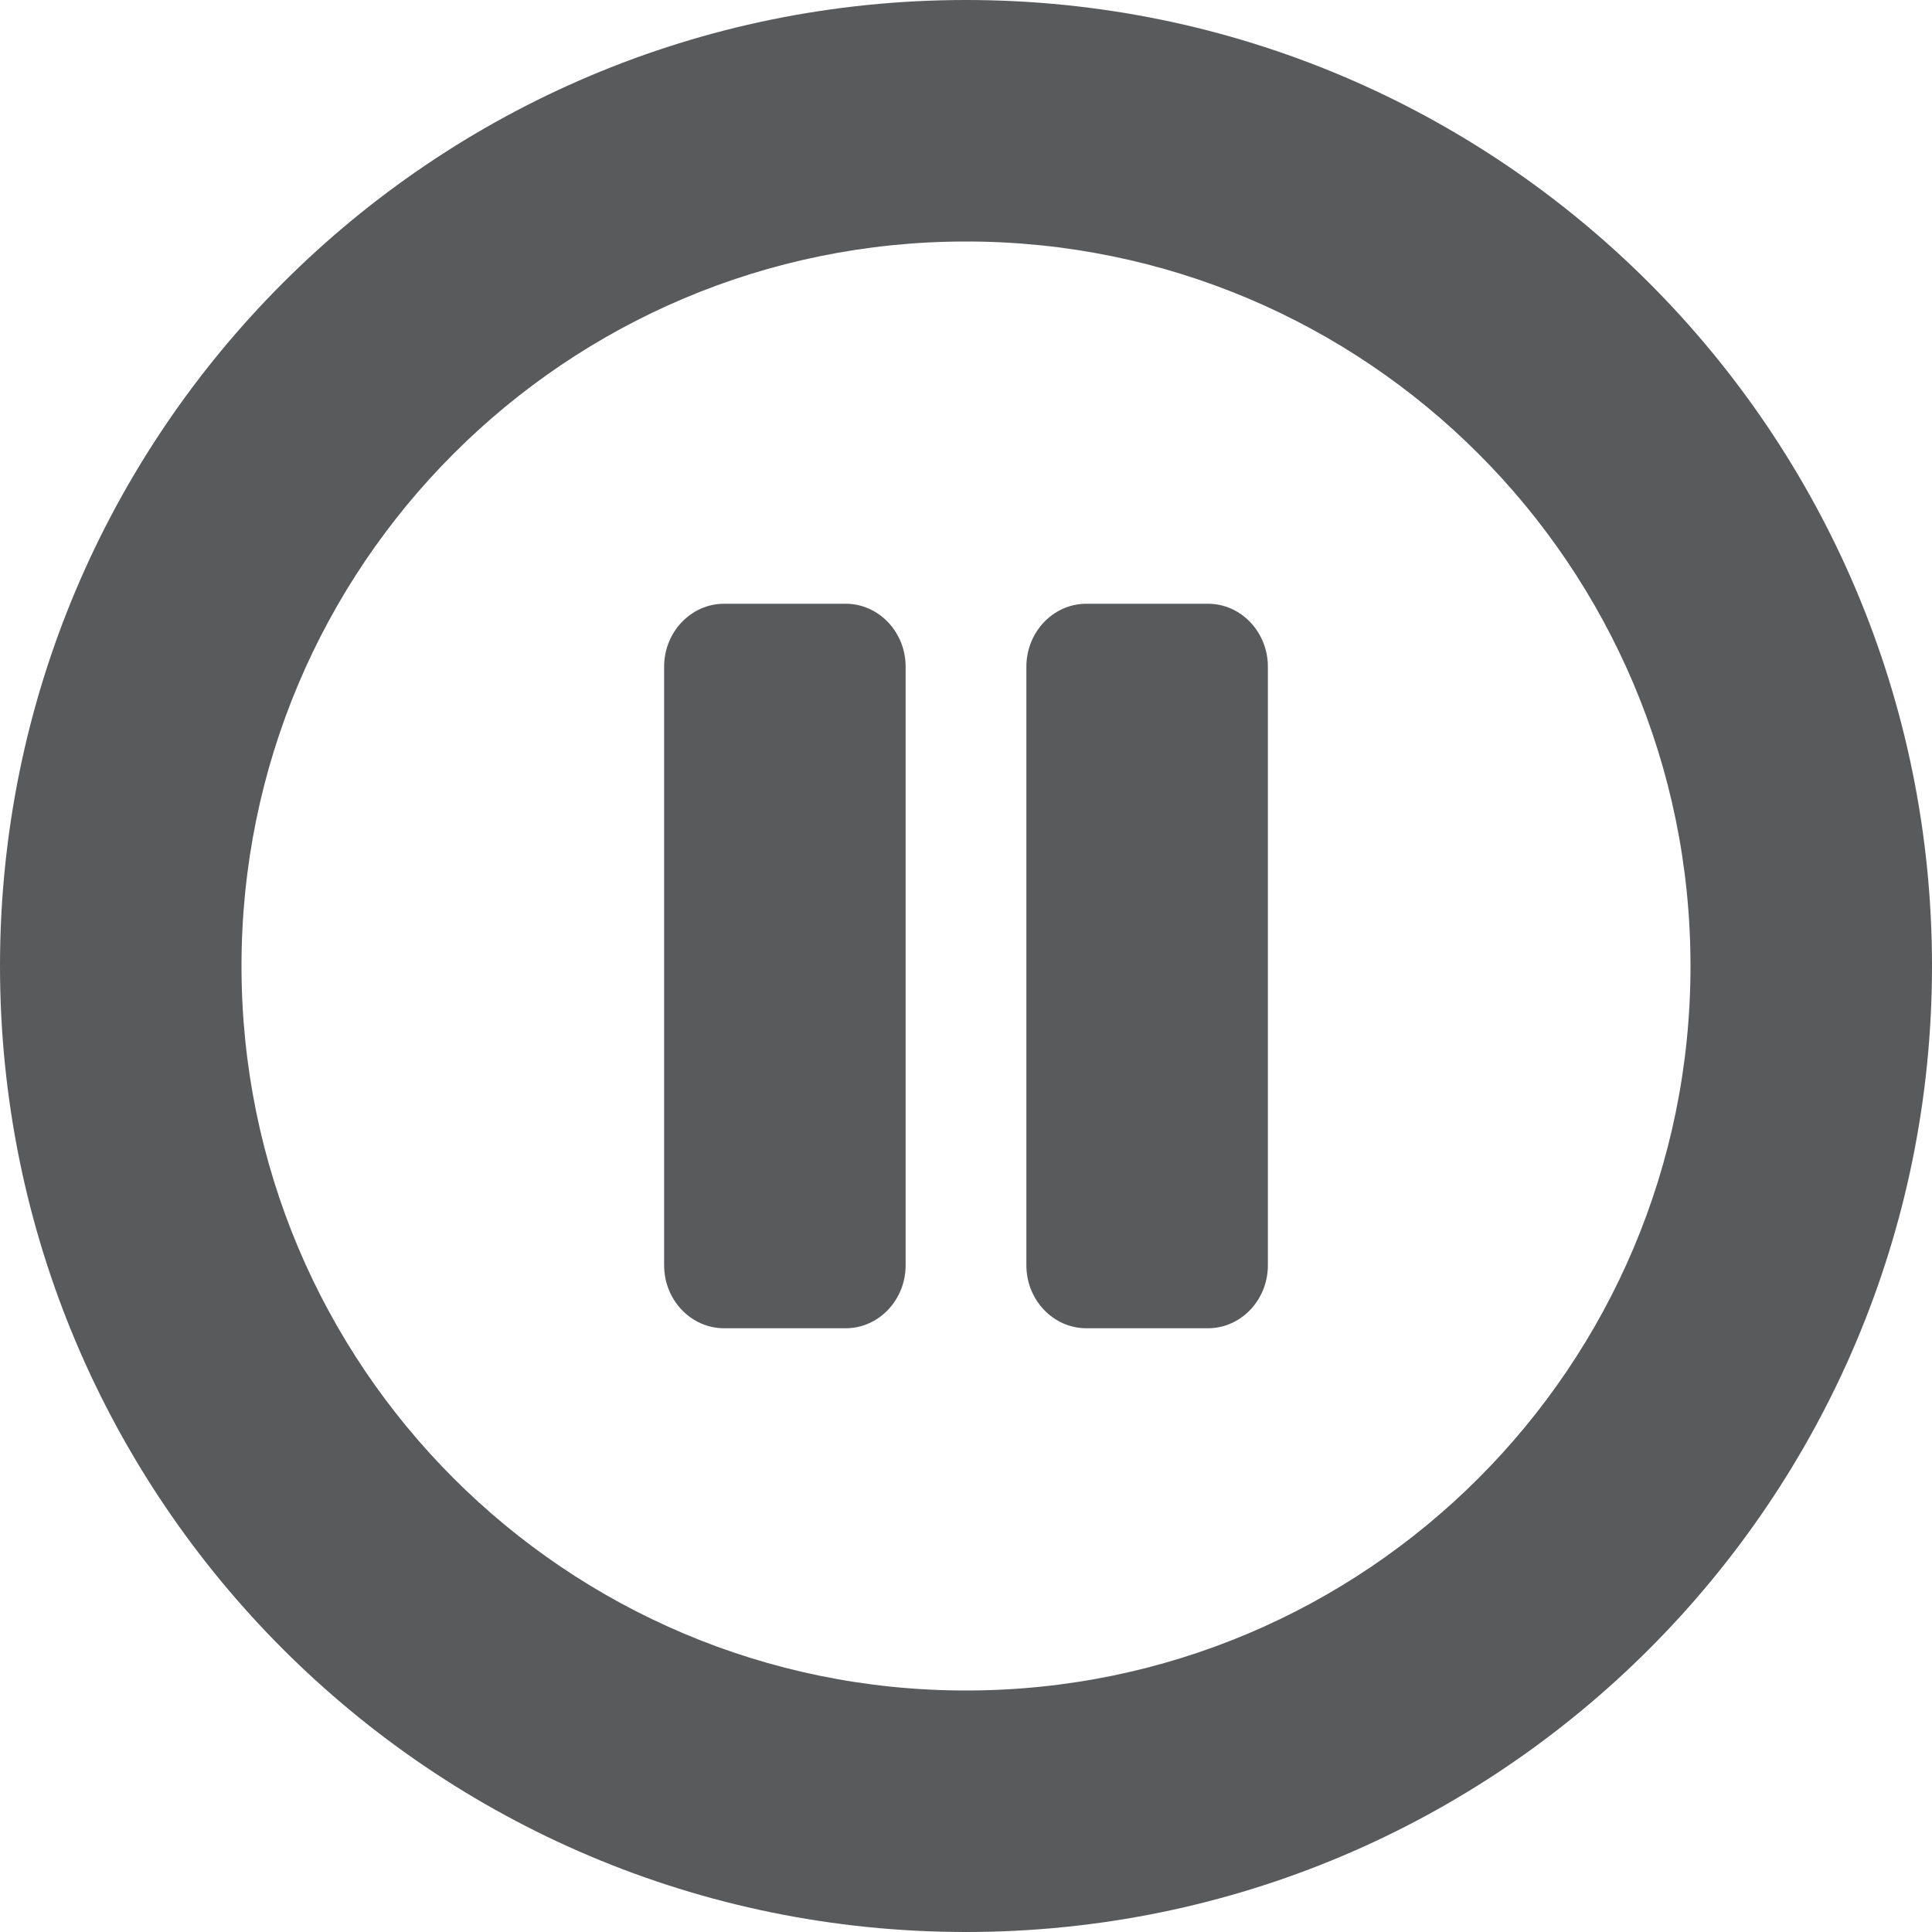 <svg xmlns="http://www.w3.org/2000/svg" width="16" height="16" viewBox="0 0 16 16">
  <path fill="#595A5C" d="M8,0 C3.581,0 0,3.581 0,8 C0,12.419 3.581,16 8,16 C12.419,16 16,12.419 16,8 C16,3.581 12.419,0 8,0 Z M8,14 C4.685,14 2,11.315 2,8 C2,4.685 4.685,2 8,2 C11.315,2 14,4.685 14,8 C14,11.315 11.315,14 8,14 Z M10.5,5.521 L10.5,10.479 C10.5,10.766 10.277,11 10.004,11 L8.996,11 C8.723,11 8.5,10.766 8.5,10.479 L8.5,5.521 C8.5,5.234 8.723,5 8.996,5 L10.004,5 C10.277,5 10.5,5.234 10.5,5.521 Z M7.5,5.521 L7.5,10.479 C7.5,10.766 7.277,11 7.004,11 L5.996,11 C5.723,11 5.5,10.766 5.5,10.479 L5.5,5.521 C5.5,5.234 5.723,5 5.996,5 L7.004,5 C7.277,5 7.5,5.234 7.5,5.521 Z"/>
</svg>

